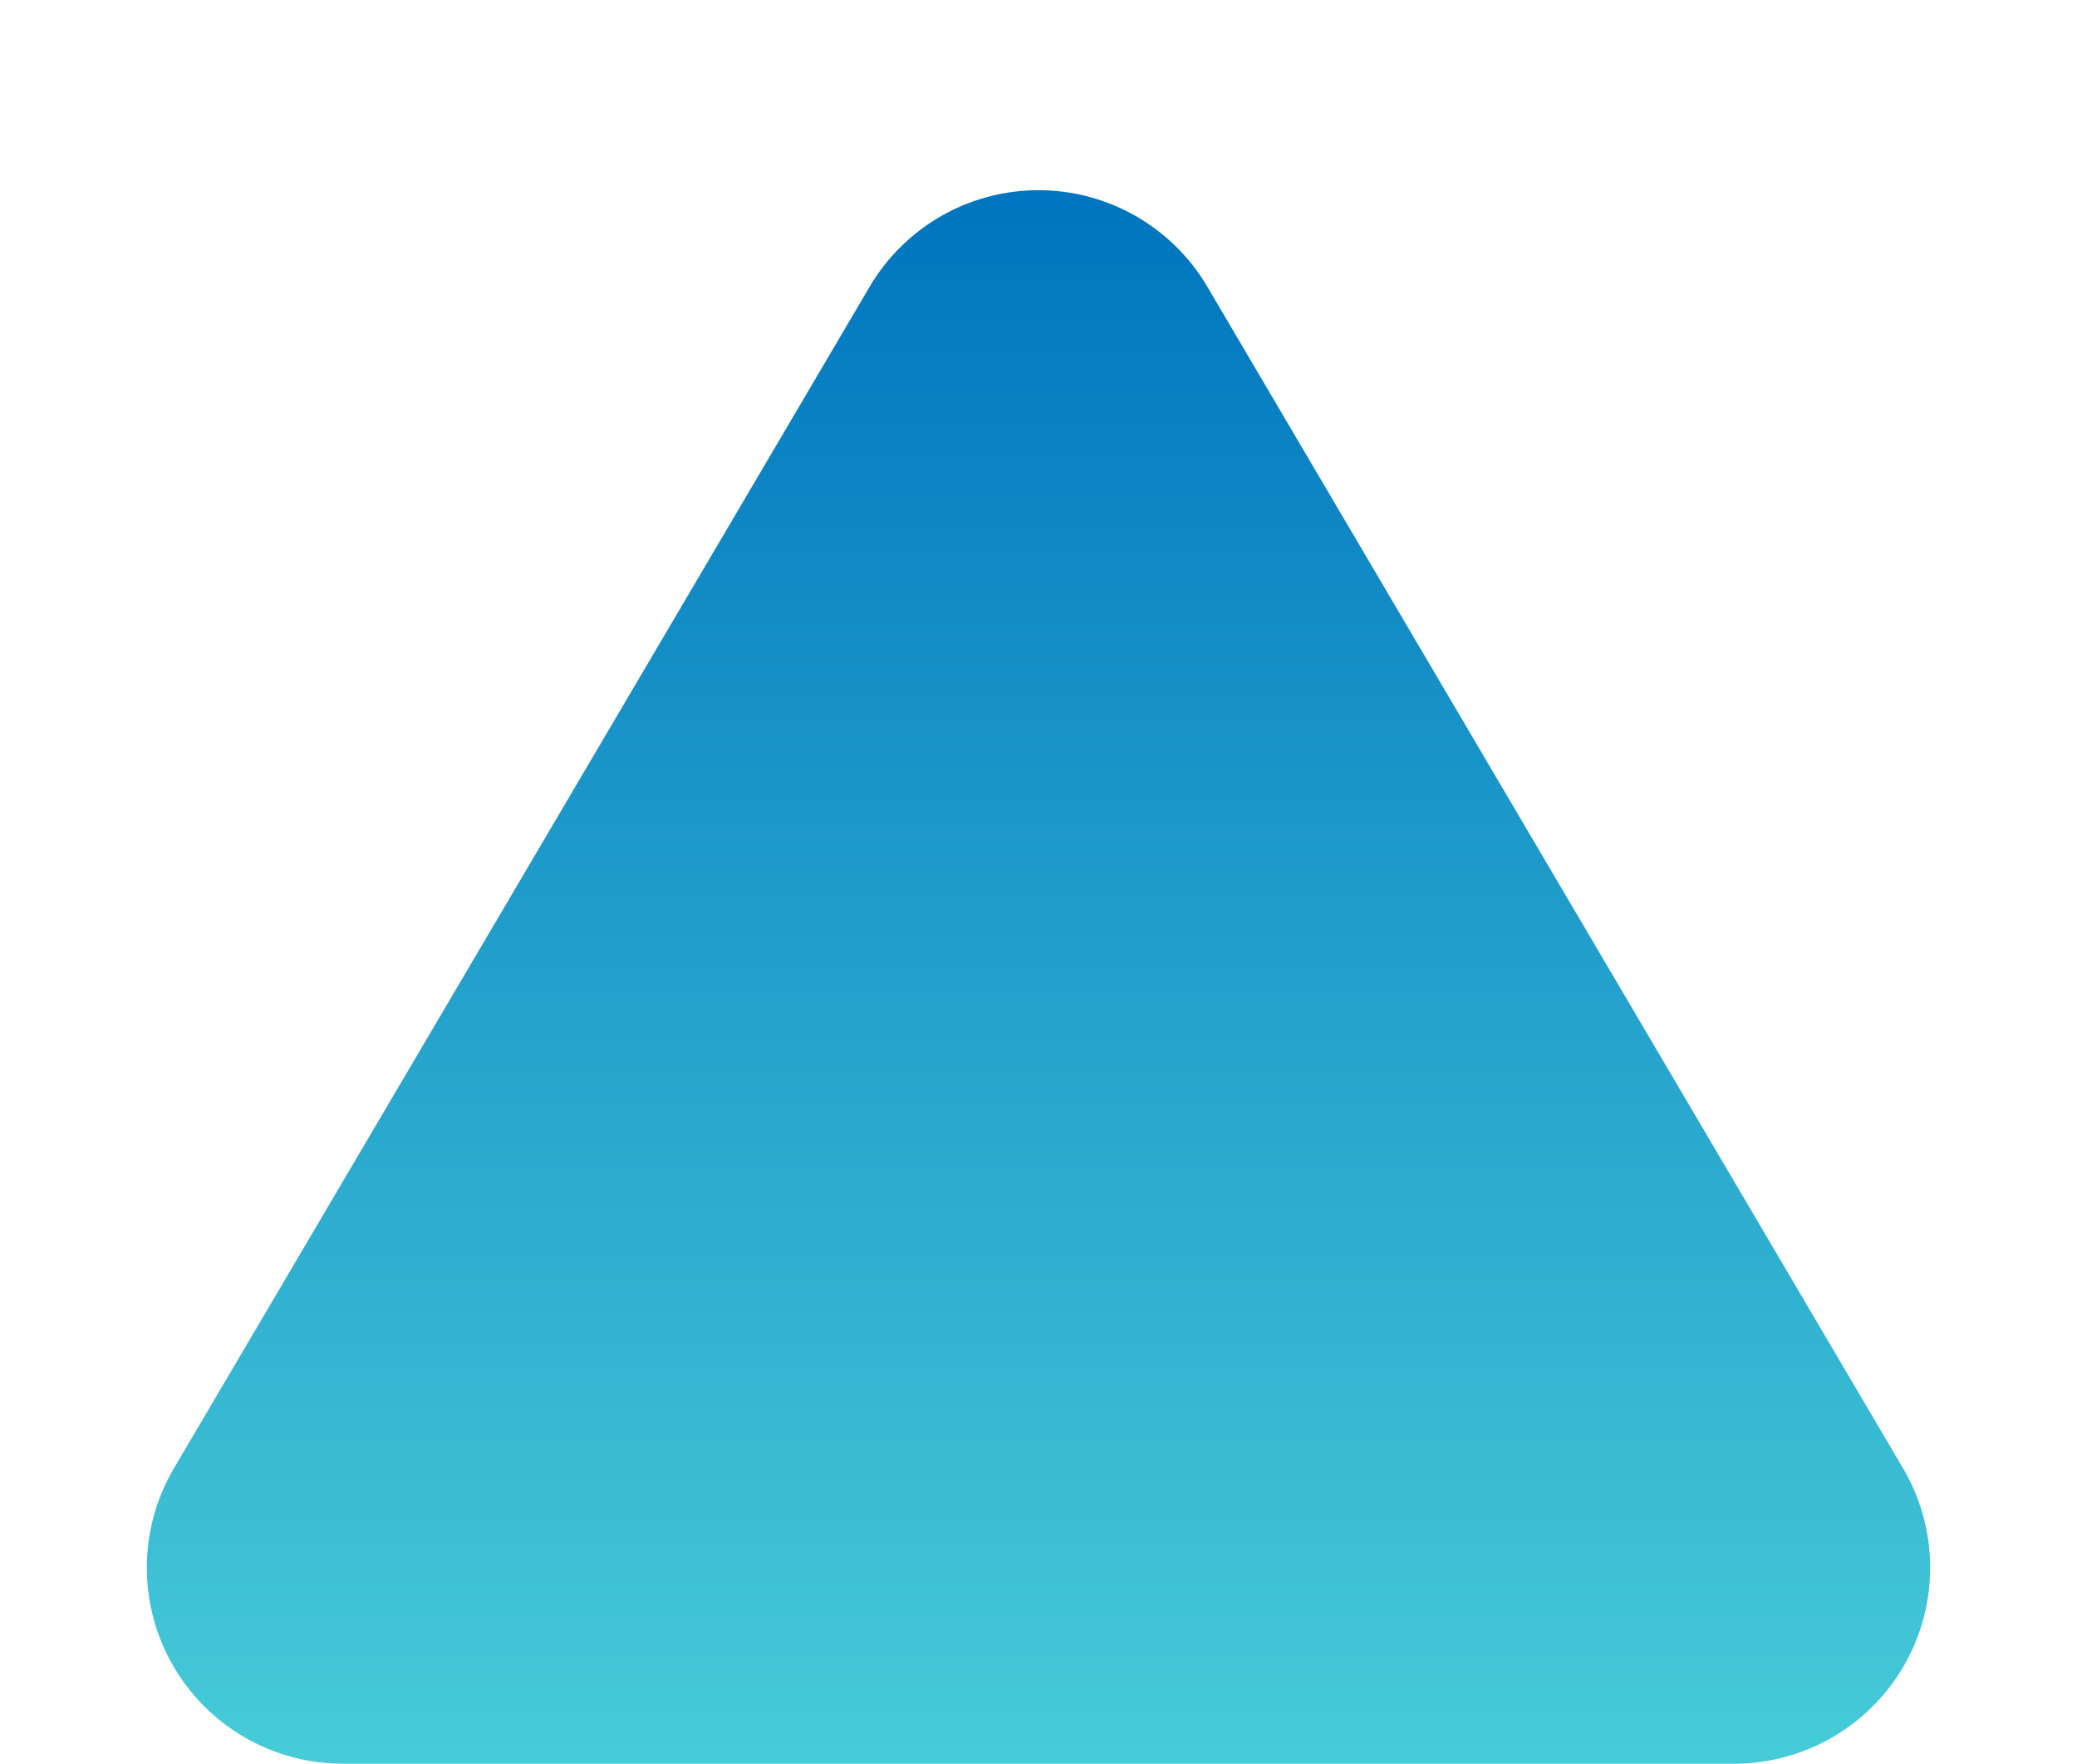 <svg xmlns="http://www.w3.org/2000/svg" xmlns:xlink="http://www.w3.org/1999/xlink" width="106" height="90" viewBox="0 0 106 90">
  <defs>
    <linearGradient id="linear-gradient" x1="0.5" x2="0.5" y2="1" gradientUnits="objectBoundingBox">
      <stop offset="0" stop-color="#0075bf"/>
      <stop offset="1" stop-color="#46cbd8"/>
    </linearGradient>
  </defs>
  <path id="다각형_1" data-name="다각형 1" d="M44.383,14.632a10,10,0,0,1,17.234,0L97.123,74.926A10,10,0,0,1,88.506,90H17.494A10,10,0,0,1,8.877,74.926Z" fill="url(#linear-gradient)"/>
</svg>
